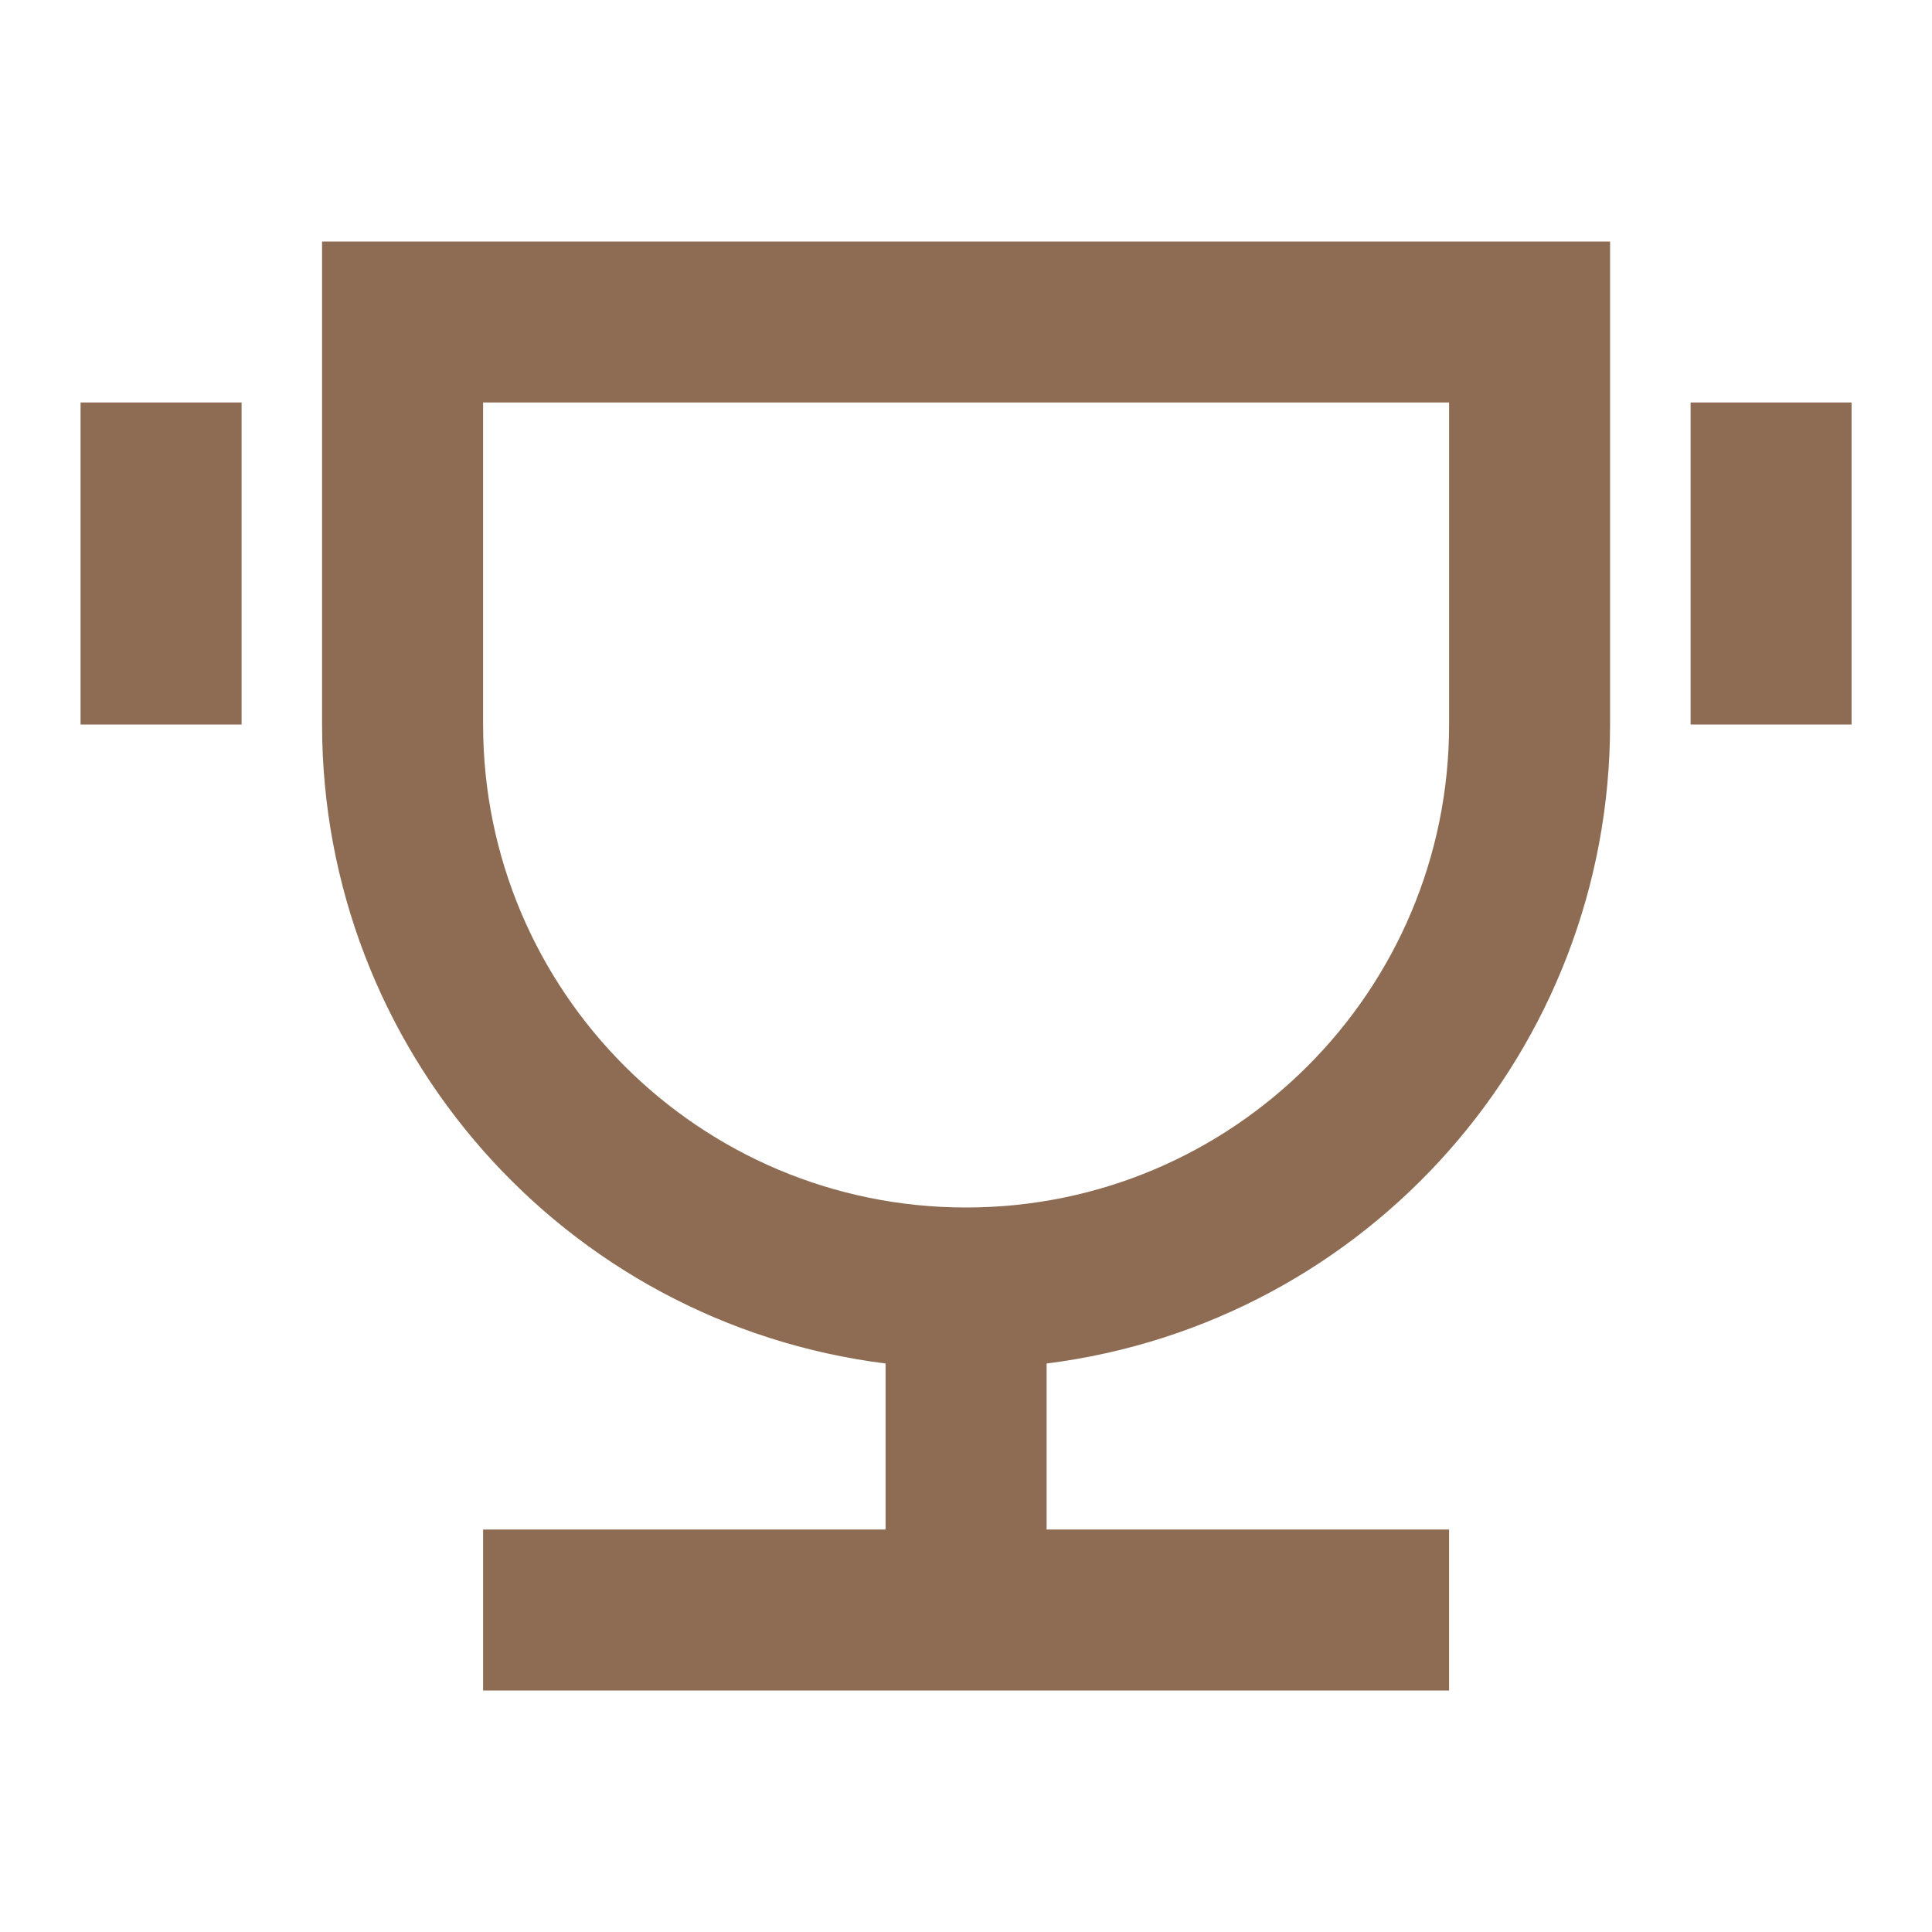 <svg width="40" height="40" viewBox="0 0 40 40" fill="none" xmlns="http://www.w3.org/2000/svg">
<path fill-rule="evenodd" clip-rule="evenodd" d="M21.669 28.23V31.667H30.002V35H10.002V31.667H18.335V28.23C11.668 27.389 6.669 21.72 6.668 15V5H33.335V15C33.335 21.719 28.335 27.389 21.669 28.23L21.669 28.23ZM10.002 8.333V15C10.002 20.523 14.479 25 20.002 25C25.525 25 30.002 20.523 30.002 15V8.333H10.002ZM1.668 8.333H5.002V15H1.668V8.333ZM35.002 8.333H38.335V15H35.002V8.333Z" fill="#8E6C53"/>
</svg>
